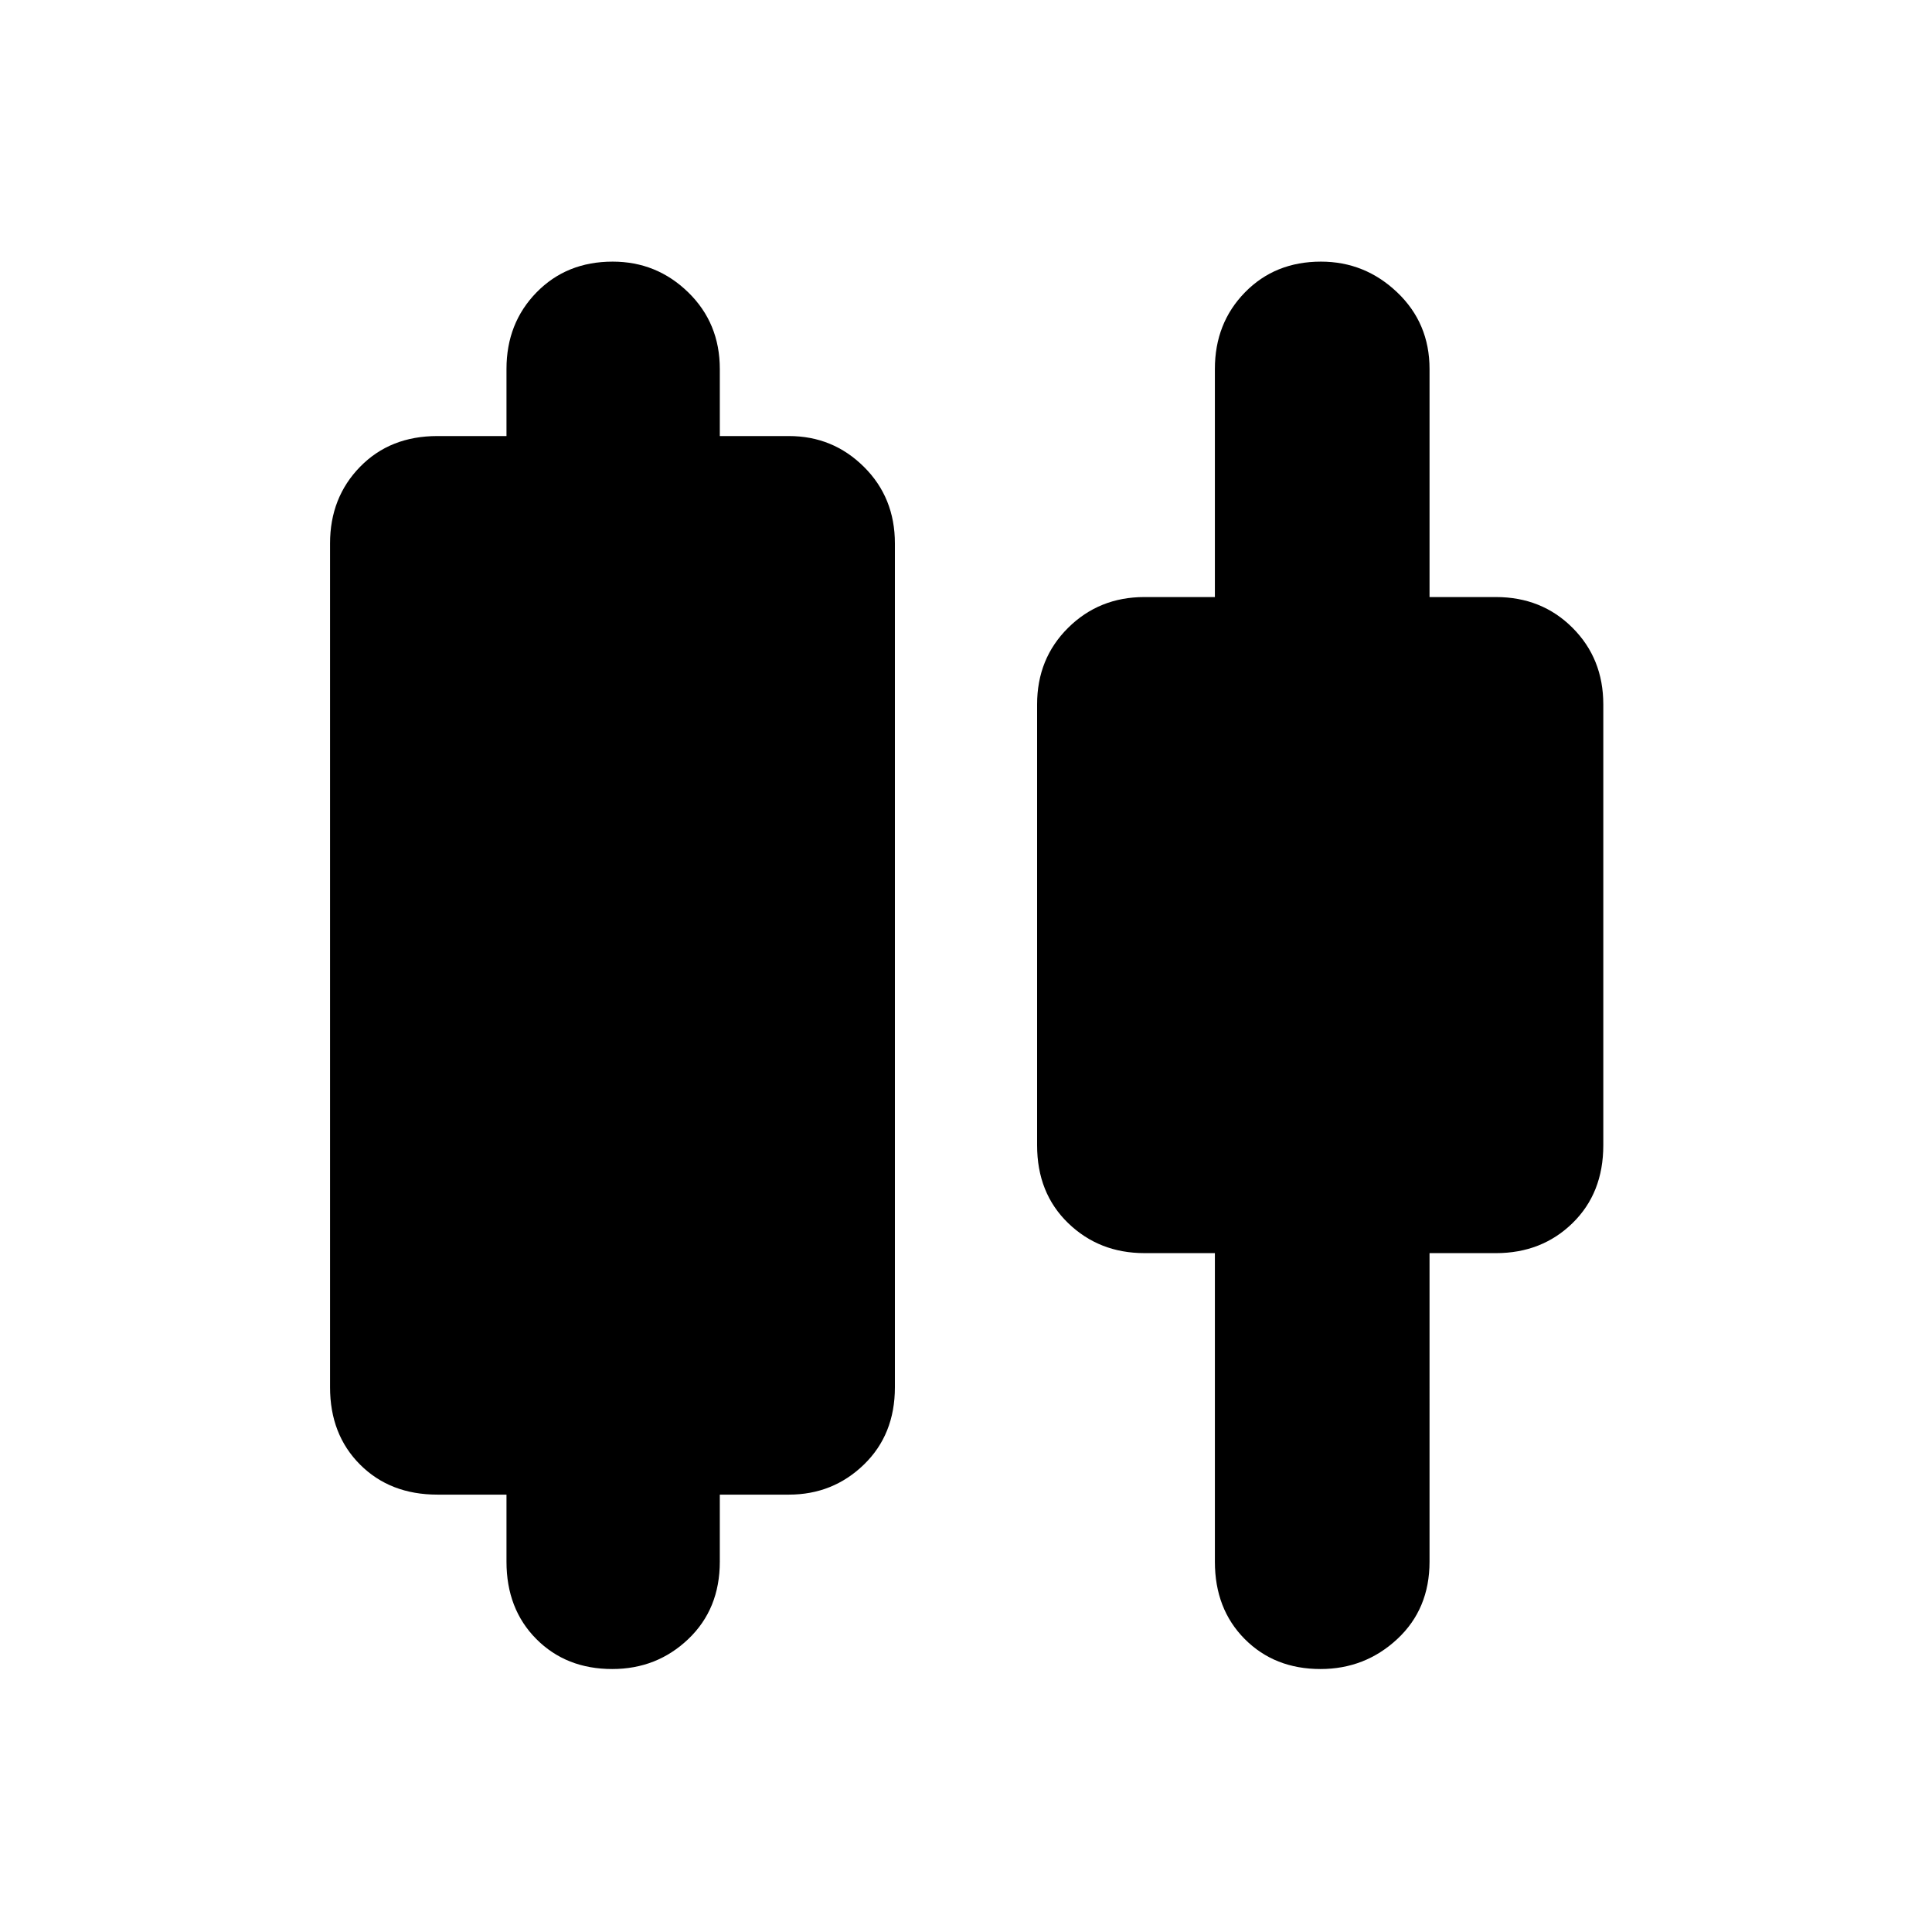 <svg xmlns="http://www.w3.org/2000/svg" height="40" viewBox="0 -960 960 960" width="40"><path d="M251.67-184v-33.33h-34.34q-23.5 0-38.41-14.92Q164-247.17 164-270.67V-690q0-22.77 14.92-38.05 14.91-15.28 38.41-15.28h34.34v-33.34q0-22.76 14.94-38.05Q281.54-830 304.44-830q21.89 0 37.56 15.28 15.67 15.29 15.67 38.05v33.34H392q21.85 0 37.26 15.28 15.41 15.28 15.41 38.05v419.33q0 23.5-15.41 38.42-15.41 14.92-37.26 14.92h-34.33V-184q0 23.5-15.64 38.42-15.63 14.91-37.81 14.91-22.9 0-37.73-14.91-14.82-14.92-14.82-38.42Zm352 0v-153.33h-35q-22.5 0-37.92-14.92-15.42-14.92-15.42-38.65V-610q0-22.77 15.42-38.05 15.42-15.28 37.92-15.28h35v-113.34q0-22.76 14.94-38.05Q633.54-830 656.38-830q21.84 0 37.89 15.28 16.06 15.29 16.06 38.05v113.34h33q22.77 0 38.05 15.28 15.29 15.28 15.29 38.05v219.1q0 23.73-15.29 38.65-15.28 14.92-38.05 14.92h-33V-184q0 23.5-16.02 38.42-16.03 14.91-38.15 14.91-22.84 0-37.67-14.91-14.82-14.92-14.82-38.42Z"/></svg>